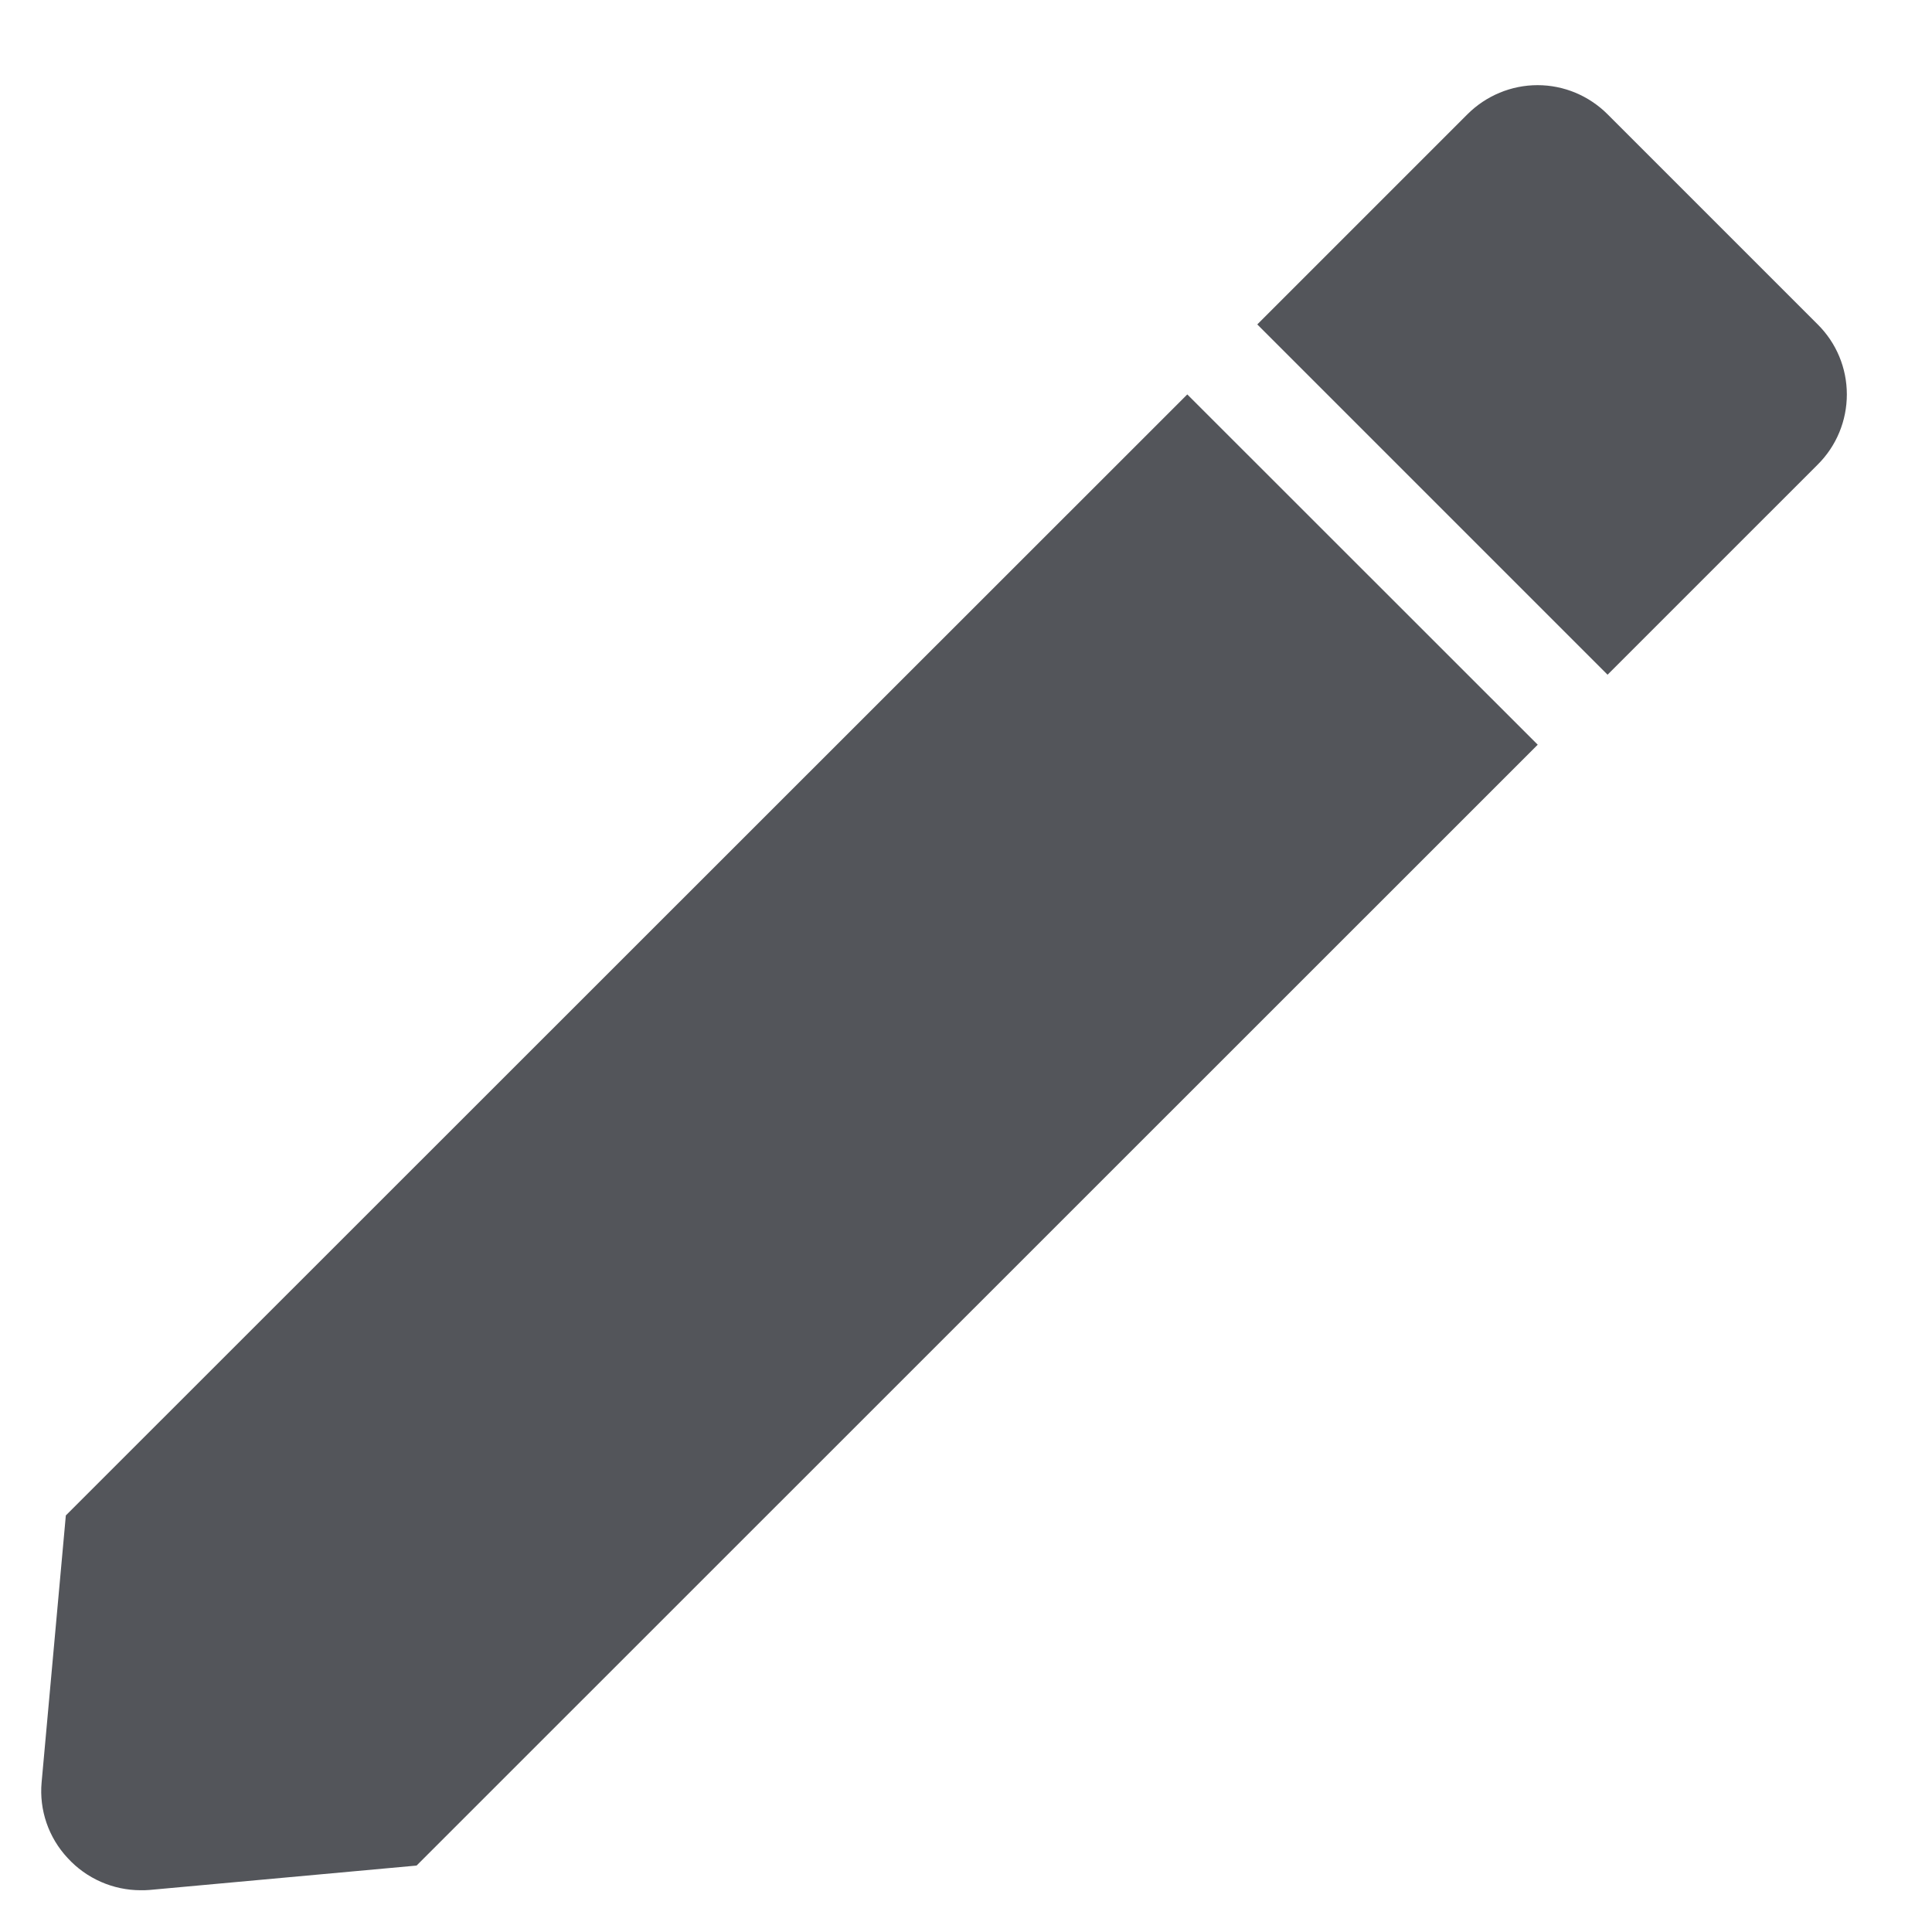 <svg width="13" height="13" viewBox="0 0 13 13" fill="none" xmlns="http://www.w3.org/2000/svg">
<path d="M0.947 12.719C0.76 12.719 0.581 12.64 0.455 12.502C0.327 12.365 0.263 12.18 0.28 11.993L0.443 10.197L7.989 2.654L10.347 5.011L2.803 12.553L1.007 12.717C0.987 12.719 0.966 12.719 0.947 12.719ZM10.817 4.54L8.46 2.183L9.874 0.769C9.999 0.644 10.169 0.573 10.346 0.573C10.523 0.573 10.692 0.644 10.817 0.769L12.231 2.183C12.357 2.308 12.427 2.477 12.427 2.654C12.427 2.831 12.357 3.001 12.231 3.126L10.818 4.539L10.817 4.54Z" fill="#53555A"/>
</svg>

